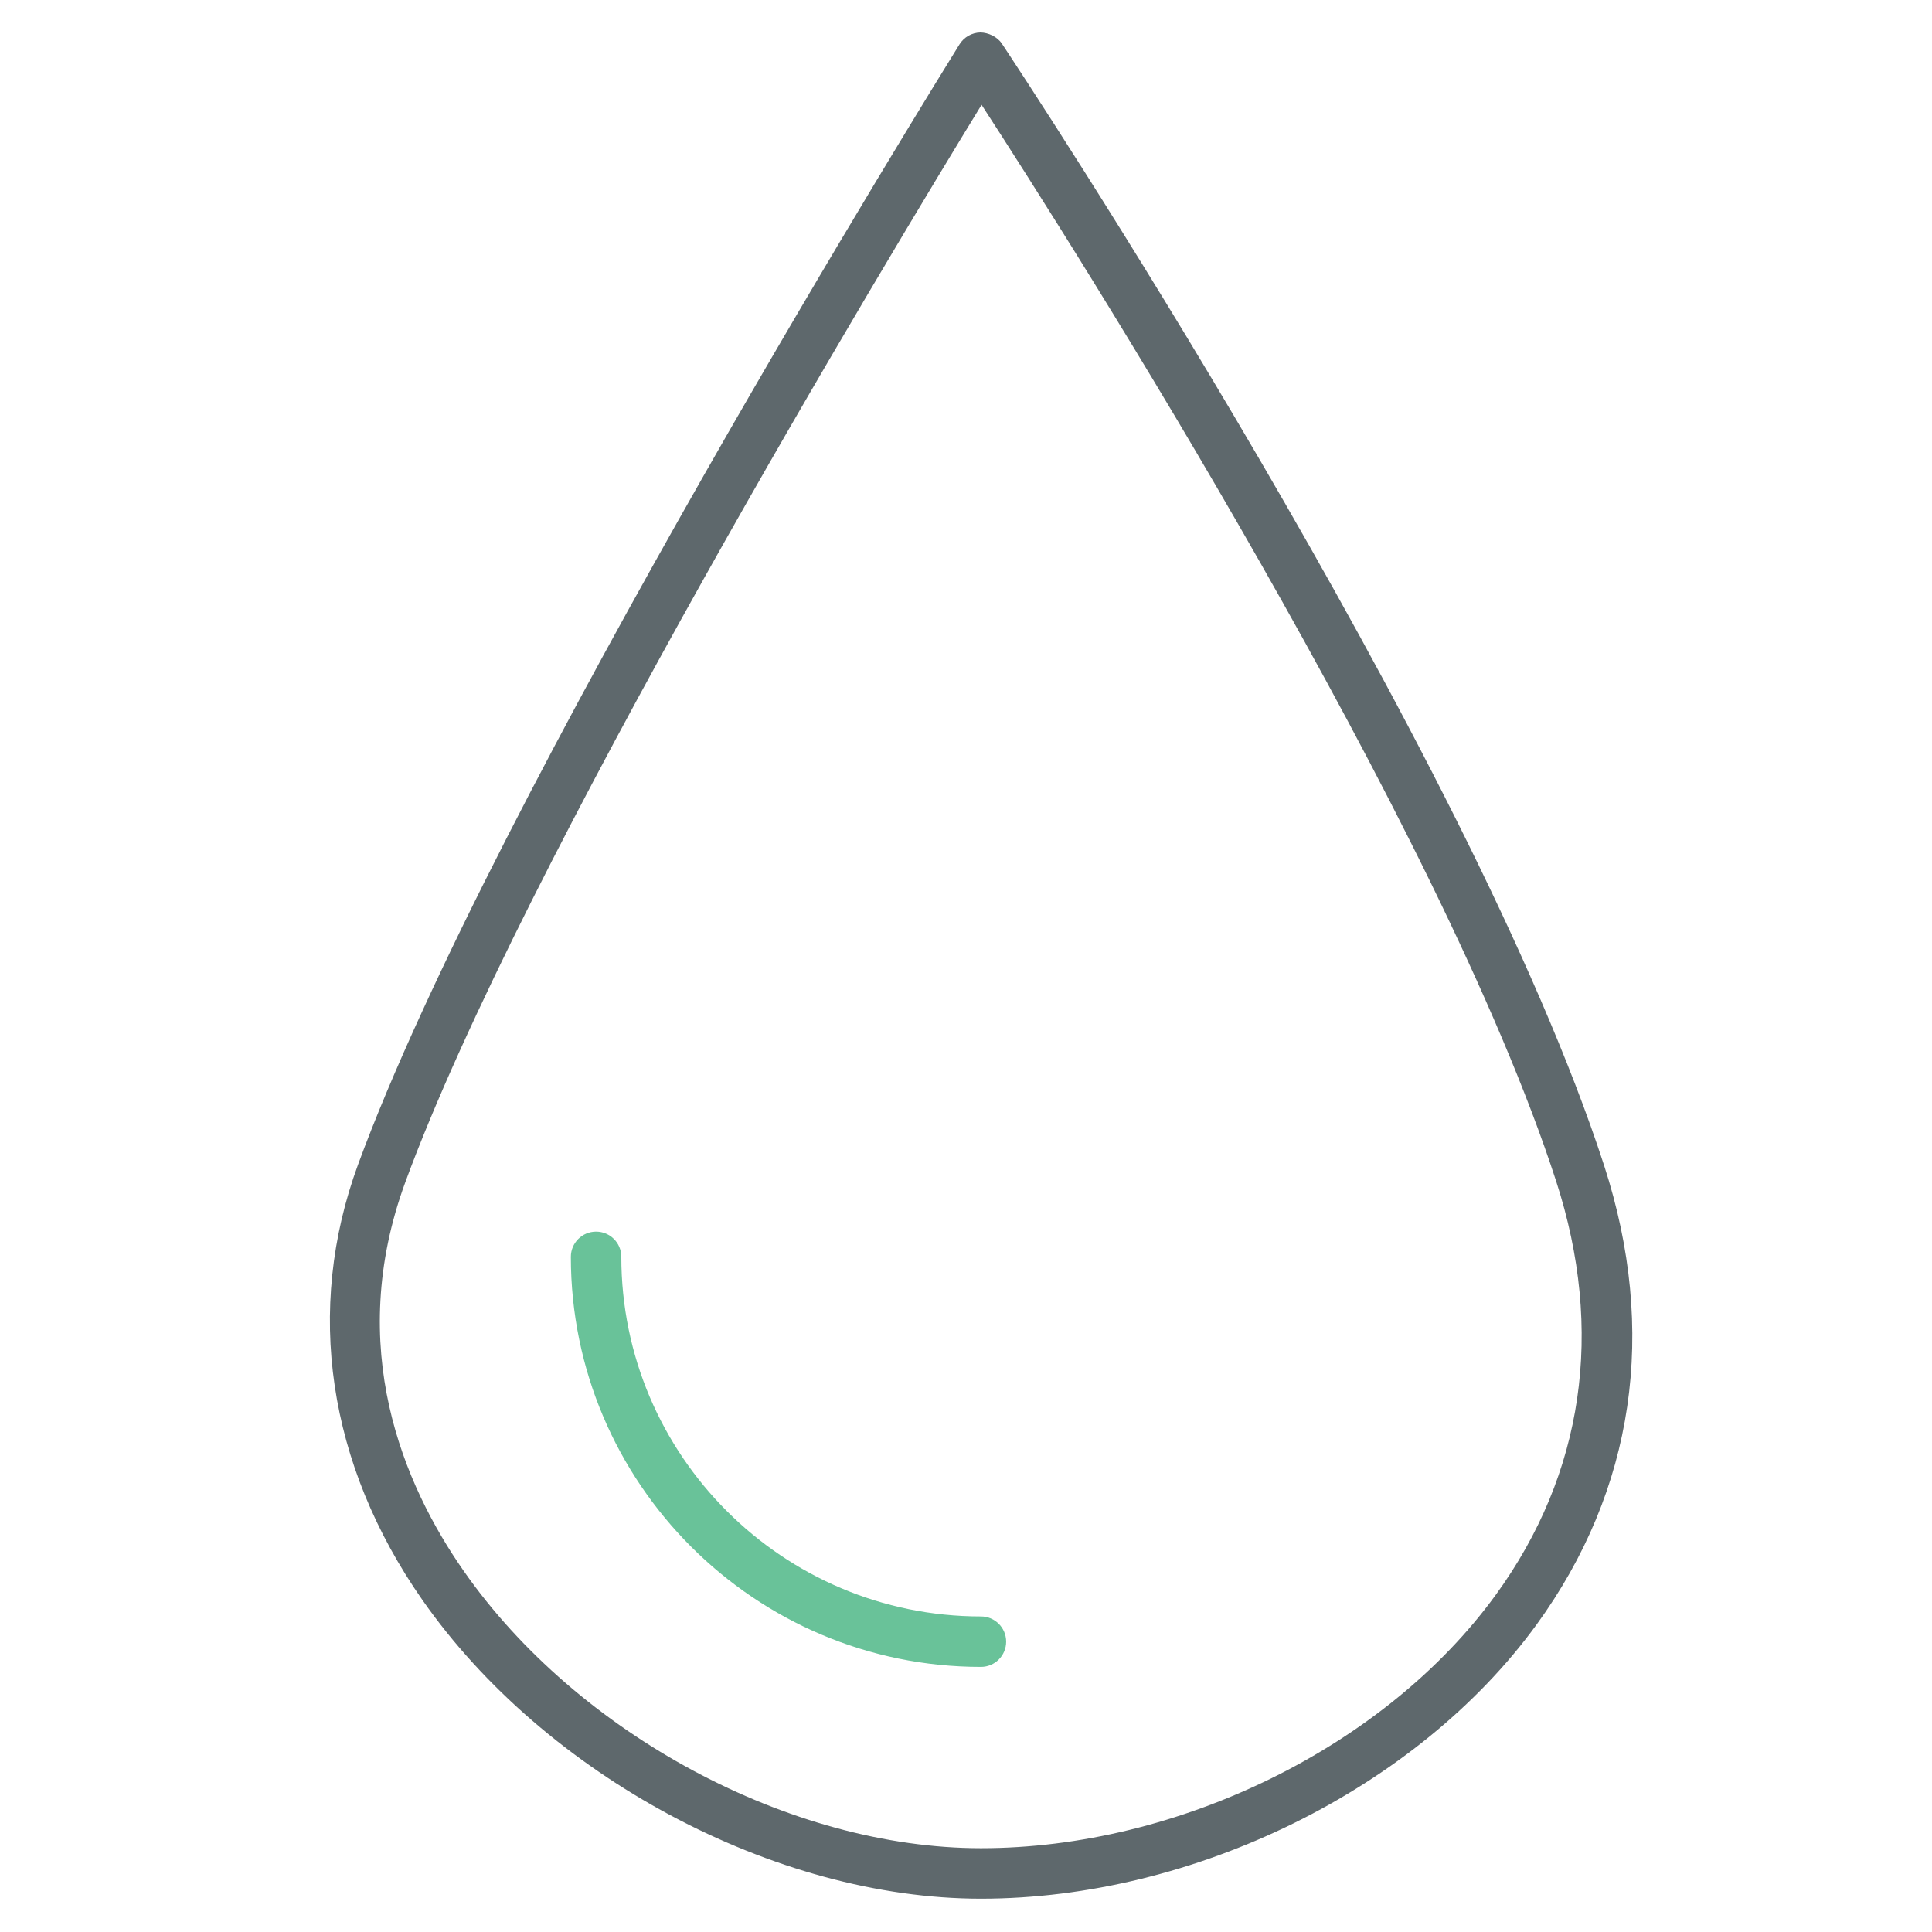 <svg xmlns="http://www.w3.org/2000/svg" xmlns:xlink="http://www.w3.org/1999/xlink" id="Layer_1" width="512" height="512" x="0" y="0" enable-background="new 0 0 512 512" version="1.1" viewBox="0 0 512 512" xml:space="preserve"><path fill="#5E686C" d="M259.954,503.171c-54.607,0-115.478-32.561-148.031-79.188c-25.097-35.957-31.15-76.915-17.045-115.341	C130.62,211.275,249.244,19.856,254.273,11.759c1.201-1.934,3.305-3.128,5.577-3.161c2.024,0.052,4.414,1.078,5.669,2.984	c5.041,7.588,123.854,187.116,159.59,297.296c14.235,43.871,8.046,85.941-17.907,121.662	C375.621,473.979,316.455,503.171,259.954,503.171z M260.124,27.771C235.844,67.457,138.378,228.96,107.43,313.242	c-16.091,43.845-0.477,80.259,15.464,103.089c30.196,43.257,86.561,73.466,137.061,73.466c52.426,0,107.242-26.97,136.42-67.118	c23.34-32.116,28.878-70.031,16.013-109.673C381.629,218.197,284.783,65.778,260.124,27.771z"/><path fill="#69C299" d="M259.954,441.746c-59.924,0-108.672-48.743-108.672-108.666c0-3.696,2.99-6.688,6.687-6.688	s6.688,2.99,6.688,6.688c0,52.544,42.747,95.291,95.298,95.291c3.695,0,6.688,2.992,6.688,6.688	C266.642,438.755,263.651,441.746,259.954,441.746z"/></svg>